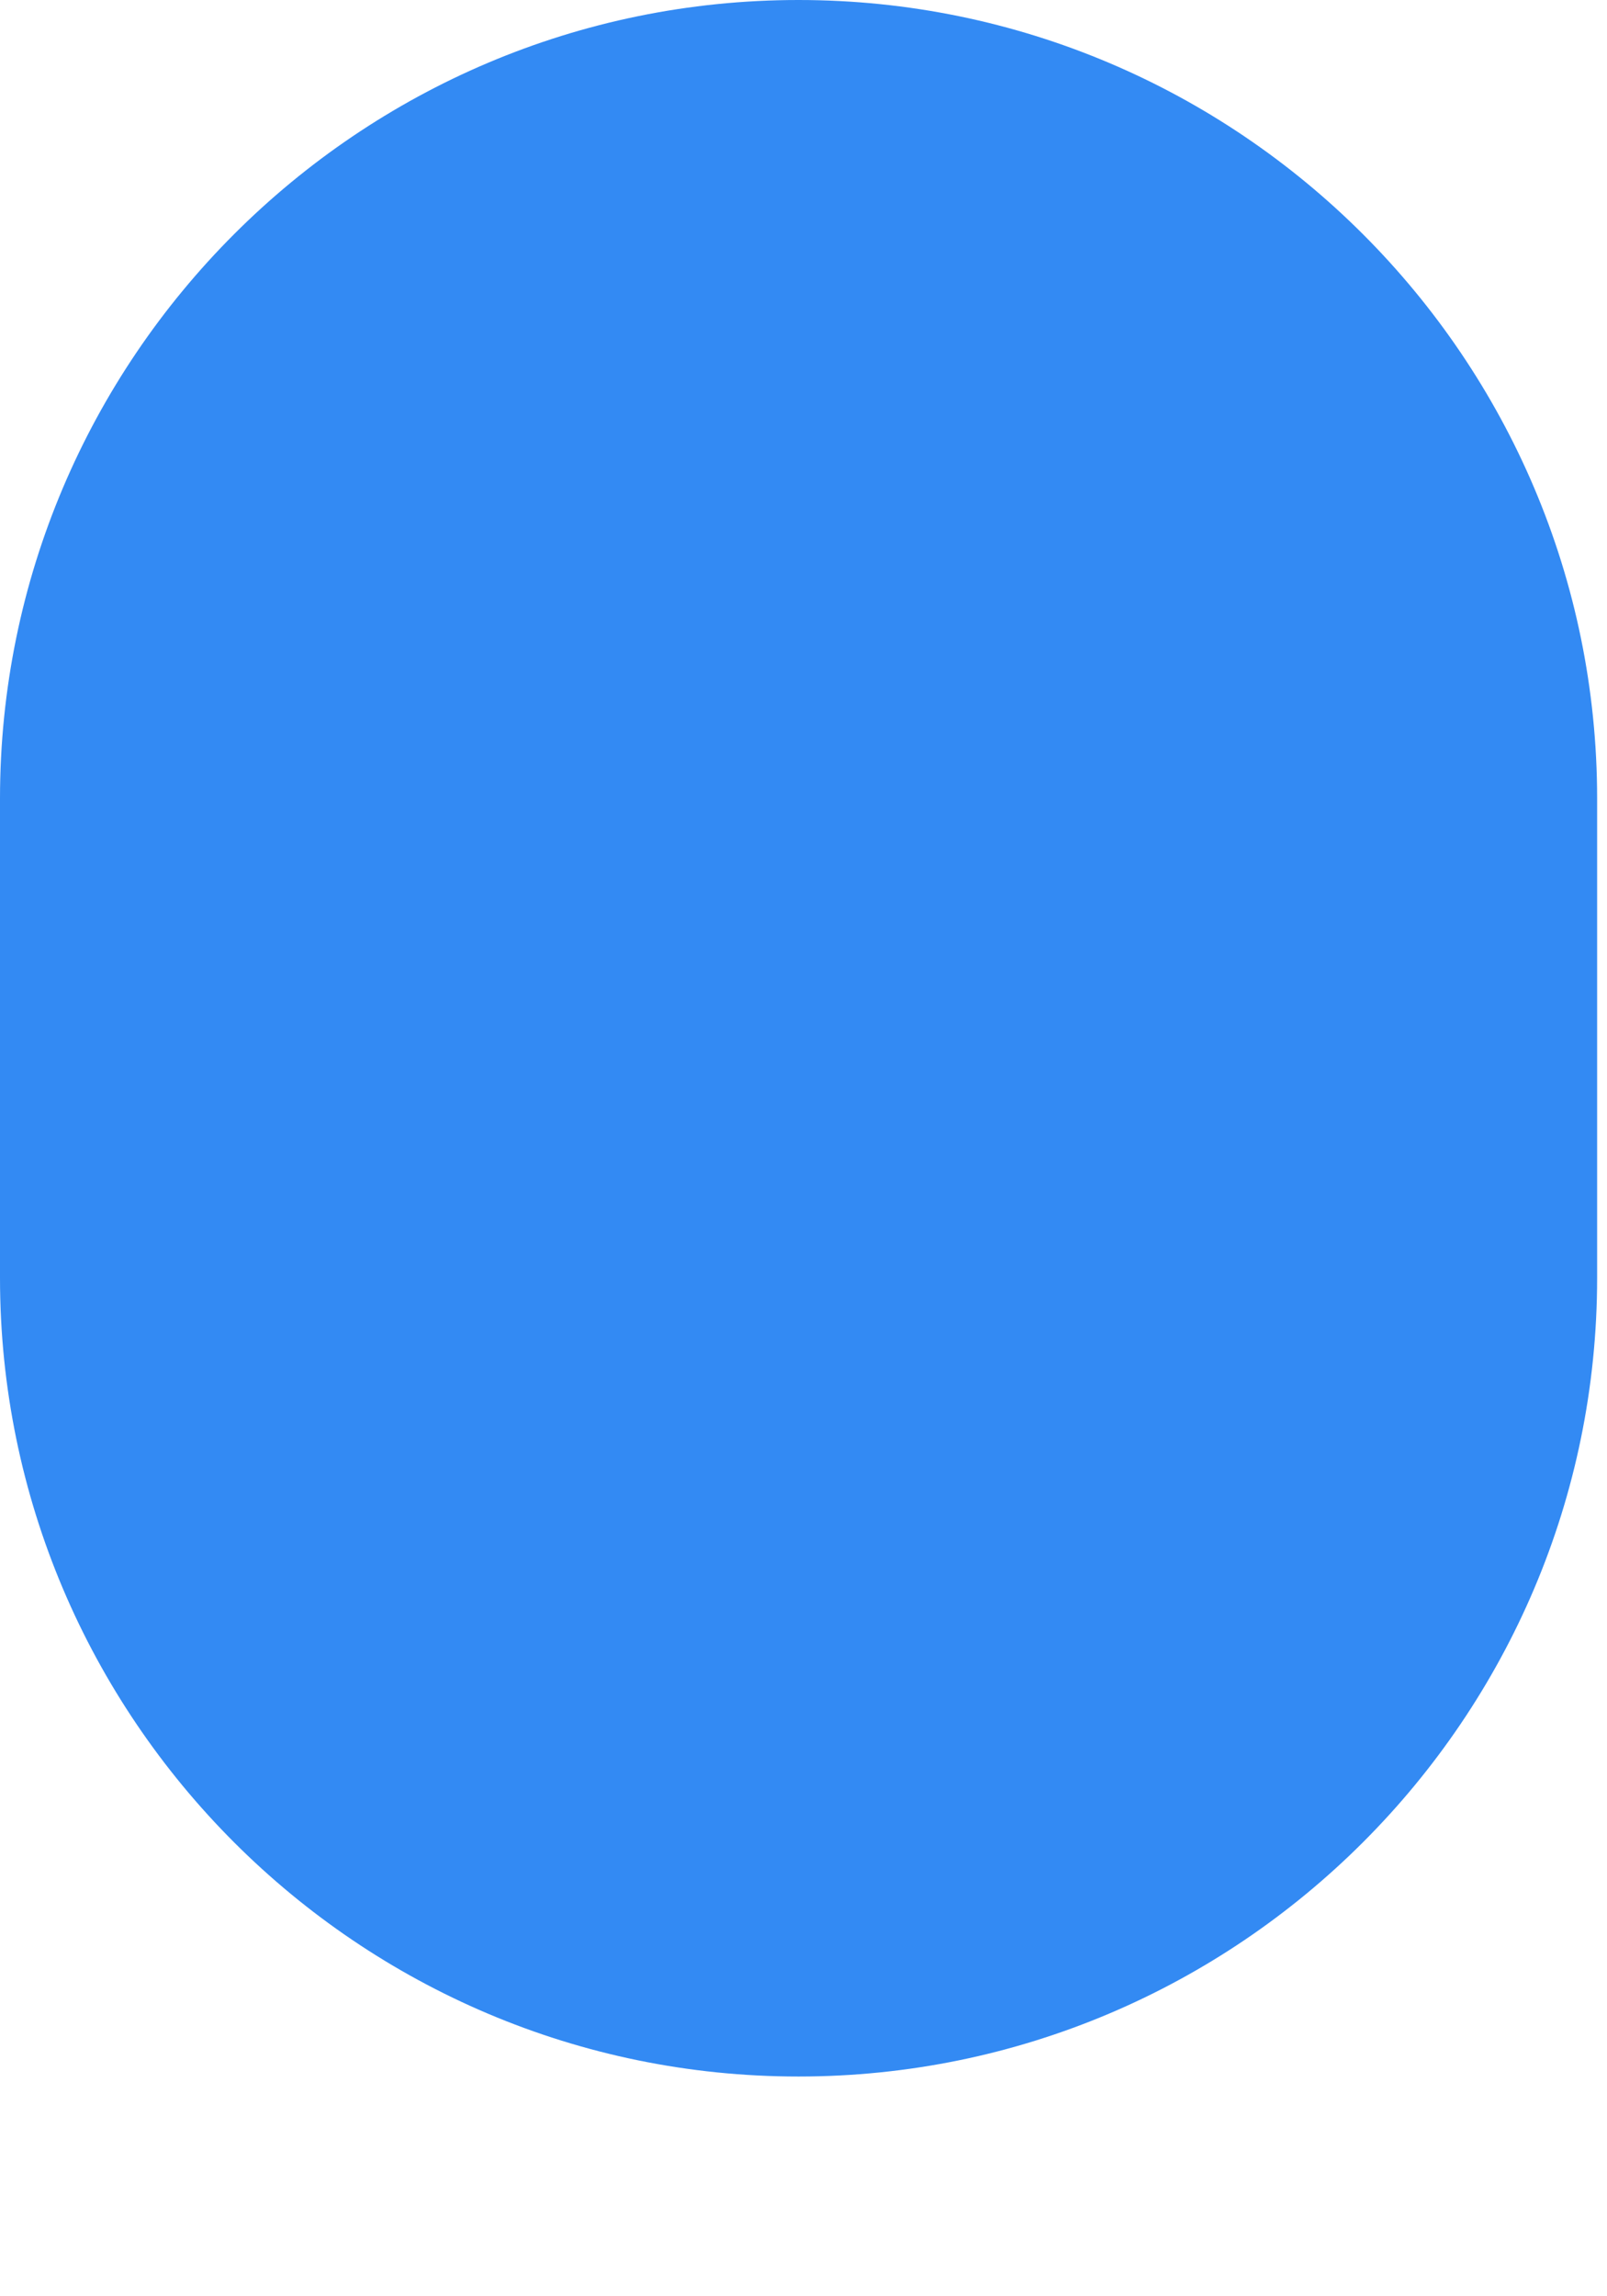 <svg preserveAspectRatio="none" width="100%" height="100%" overflow="visible" style="display: block;" viewBox="0 0 7 10" fill="none" xmlns="http://www.w3.org/2000/svg">
<path id="Vector" d="M3.478 9.043C1.56 9.043 0 7.483 0 5.565V3.478C0 1.56 1.56 0 3.478 0C5.396 0 6.957 1.56 6.957 3.478V5.565C6.957 7.483 5.396 9.043 3.478 9.043Z" fill="#338AF3"/>
</svg>
